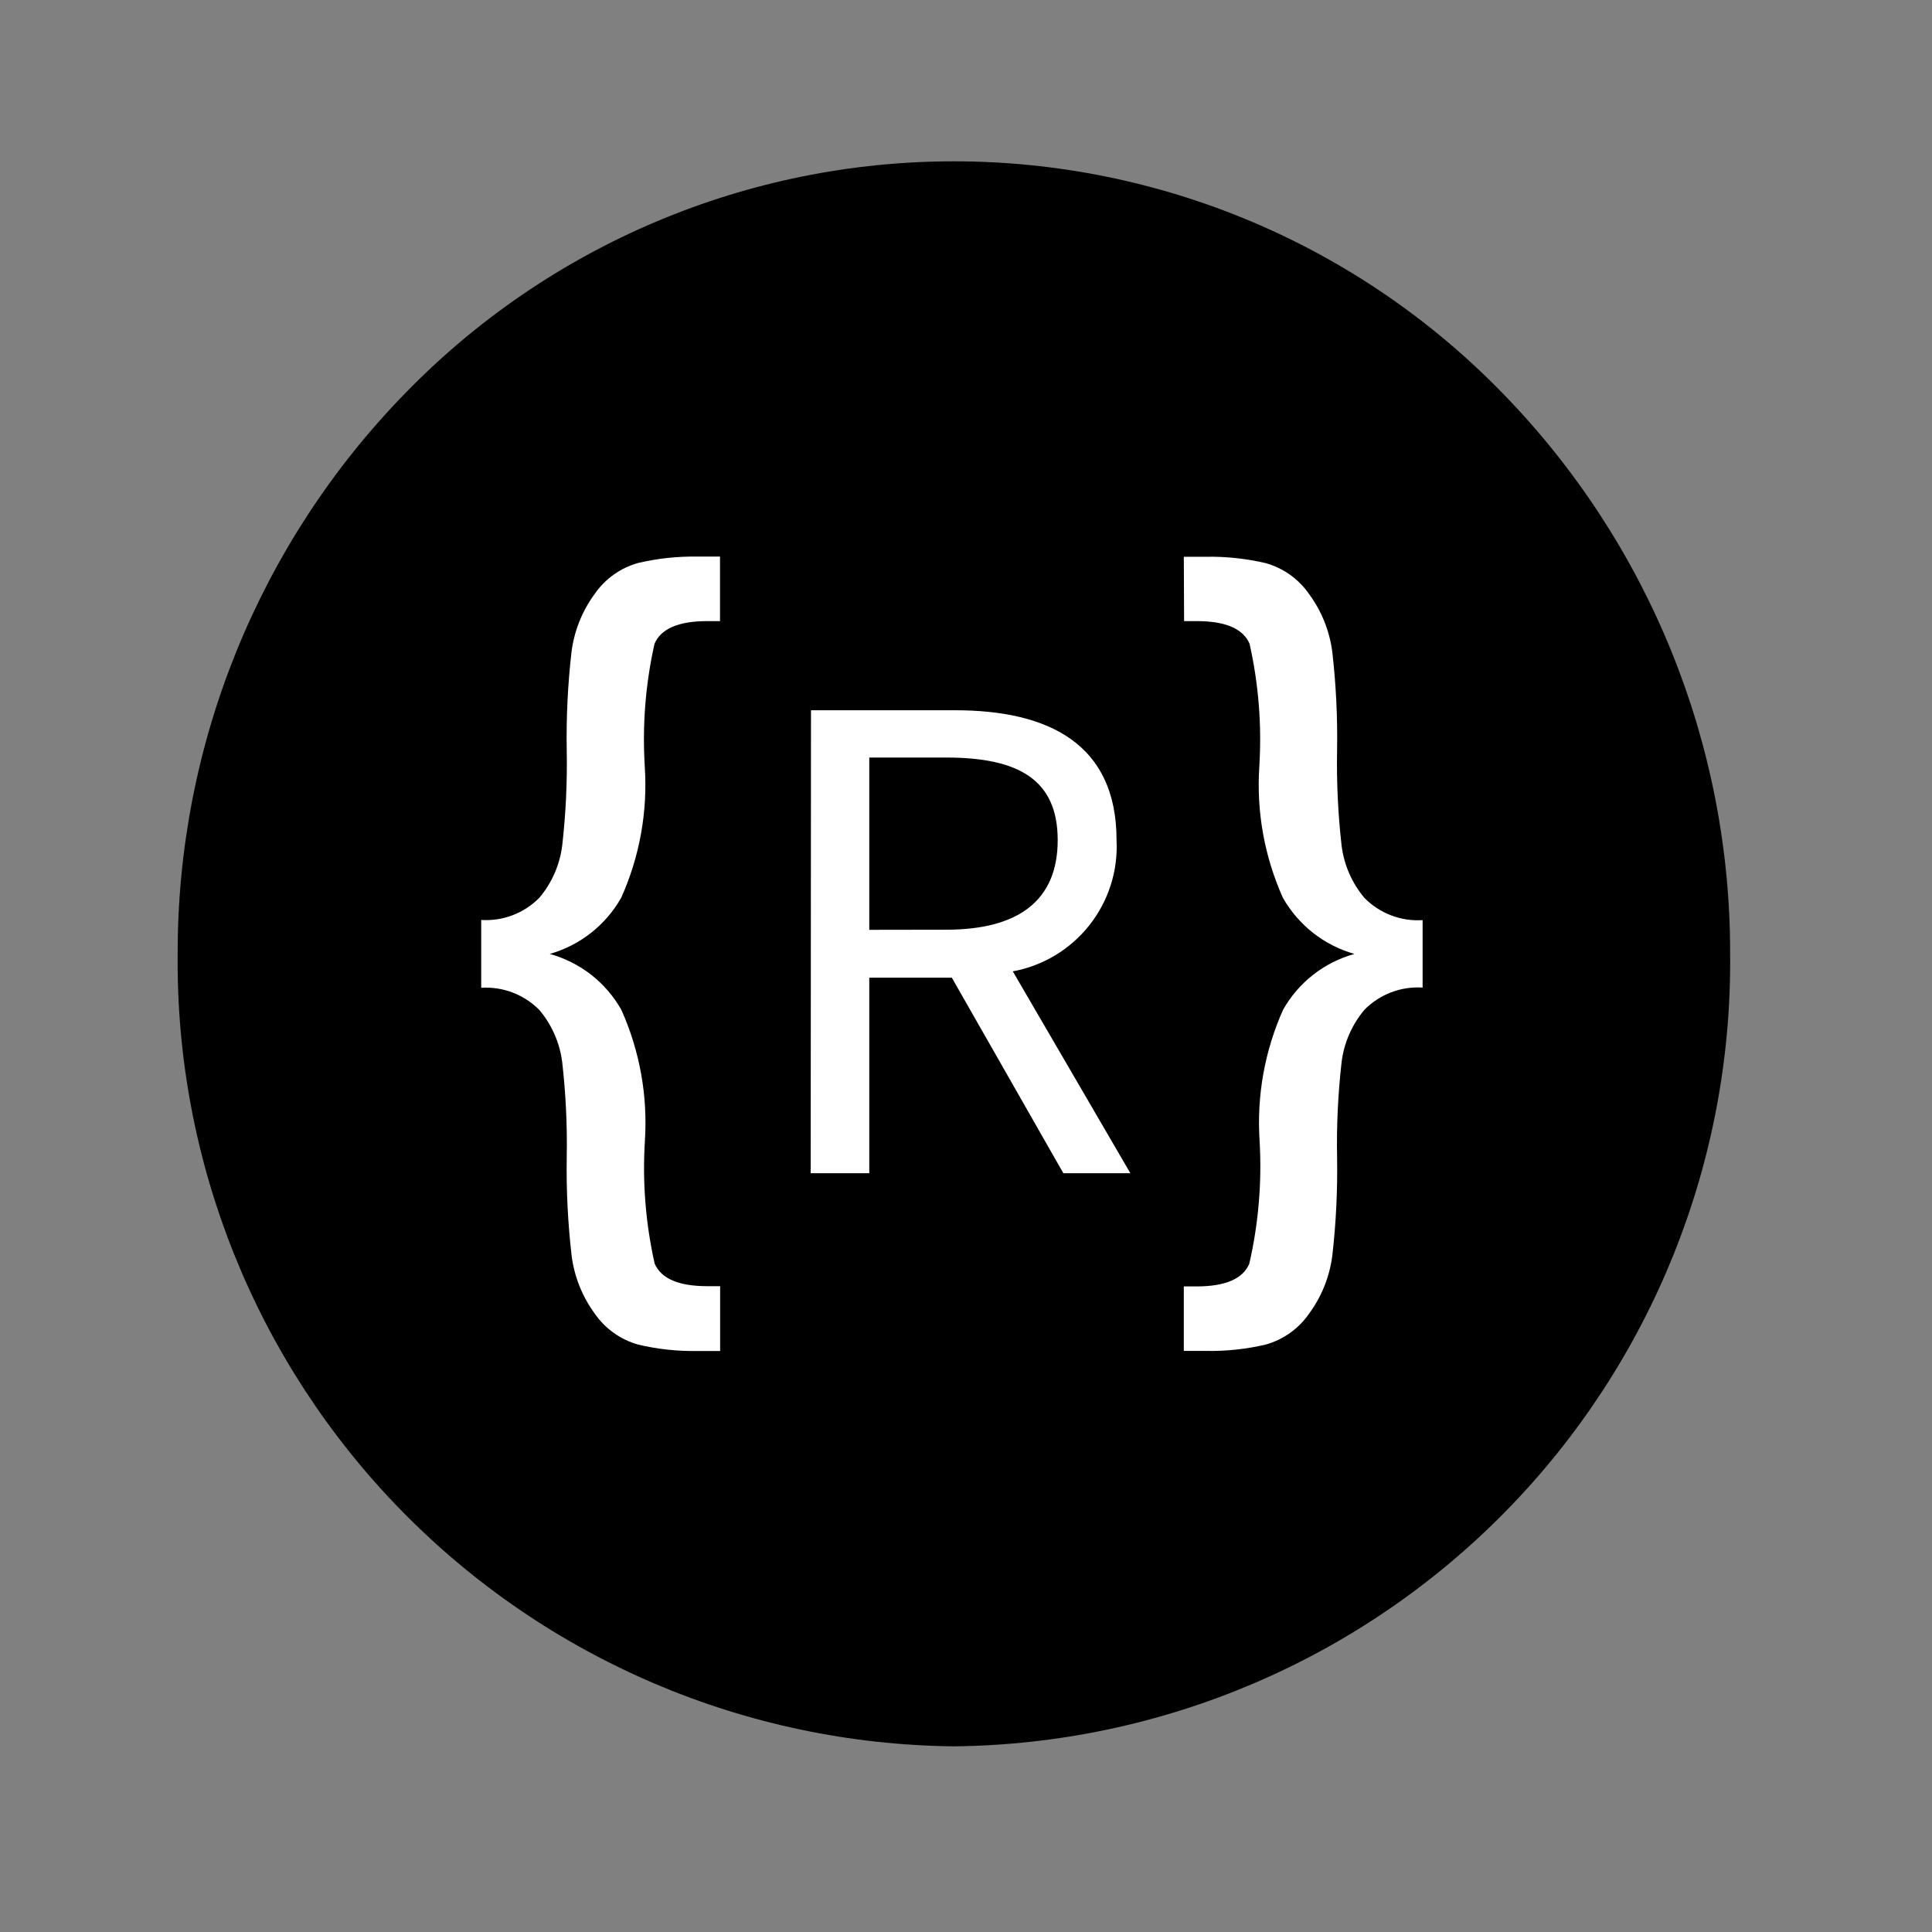<svg width="80" height="80" viewBox="0 0 80 80" fill="none" xmlns="http://www.w3.org/2000/svg">
<rect x="0" y="0" width="80" height="80" fill="#808080" stroke="none"/>
<path d="M39.499 72.312C30.886 72.223 22.661 68.715 16.633 62.562C10.606 56.409 7.269 48.113 7.357 39.5C7.341 30.833 10.717 22.505 16.765 16.297C19.718 13.254 23.252 10.835 27.157 9.183C31.062 7.531 35.259 6.68 39.499 6.68C43.739 6.68 47.937 7.531 51.842 9.183C55.747 10.835 59.281 13.254 62.234 16.297C68.281 22.505 71.658 30.833 71.641 39.5C71.73 48.113 68.393 56.409 62.365 62.562C56.338 68.715 48.113 72.223 39.499 72.312V72.312Z" fill="black"/>
<path d="M29.819 55.942H28.881C28.055 55.956 27.23 55.867 26.425 55.677C25.694 55.472 25.058 55.017 24.627 54.393C24.108 53.686 23.779 52.858 23.669 51.988C23.514 50.644 23.446 49.291 23.467 47.938C23.492 46.617 23.429 45.296 23.28 43.984C23.18 43.185 22.85 42.433 22.331 41.818C22.018 41.503 21.642 41.257 21.227 41.099C20.813 40.941 20.369 40.874 19.926 40.902V38.094C20.369 38.122 20.813 38.055 21.227 37.897C21.642 37.739 22.018 37.493 22.331 37.178C22.85 36.563 23.18 35.811 23.28 35.012C23.429 33.7 23.492 32.379 23.467 31.058C23.444 29.703 23.51 28.348 23.664 27.001C23.774 26.131 24.104 25.303 24.623 24.596C25.054 23.972 25.689 23.517 26.42 23.312C27.225 23.123 28.05 23.034 28.877 23.047H29.814V25.719H29.284C28.097 25.719 27.369 26.032 27.102 26.657C26.728 28.324 26.593 30.037 26.699 31.743C26.822 33.604 26.488 35.468 25.724 37.171C25.082 38.306 24.019 39.143 22.764 39.5C23.386 39.672 23.967 39.964 24.476 40.36C24.984 40.757 25.409 41.25 25.727 41.811C26.49 43.512 26.825 45.374 26.704 47.235C26.597 48.941 26.733 50.653 27.107 52.321C27.376 52.946 28.103 53.258 29.289 53.258H29.819V55.942ZM33.569 48.58H35.995V40.485H39.414L44.031 48.58H46.806L41.938 40.222C43.191 39.991 44.318 39.312 45.108 38.312C45.899 37.313 46.299 36.06 46.234 34.787C46.234 30.803 43.422 29.41 39.543 29.41H33.581L33.569 48.58ZM35.995 38.502V31.368H39.18C42.161 31.368 43.797 32.272 43.797 34.787C43.797 37.302 42.156 38.497 39.18 38.497L35.995 38.502ZM49.019 23.054H49.956C50.783 23.041 51.608 23.13 52.413 23.319C53.143 23.524 53.779 23.979 54.21 24.604C54.729 25.311 55.059 26.138 55.169 27.008C55.323 28.355 55.388 29.71 55.366 31.065C55.341 32.386 55.404 33.707 55.553 35.019C55.653 35.818 55.983 36.57 56.502 37.185C56.814 37.501 57.191 37.746 57.605 37.904C58.02 38.062 58.464 38.129 58.907 38.101V40.893C58.464 40.865 58.02 40.932 57.605 41.09C57.191 41.248 56.814 41.493 56.502 41.809C55.983 42.424 55.653 43.176 55.553 43.975C55.404 45.287 55.341 46.608 55.366 47.928C55.388 49.284 55.323 50.639 55.169 51.986C55.059 52.856 54.729 53.683 54.21 54.39C53.779 55.015 53.143 55.469 52.413 55.675C51.608 55.864 50.783 55.953 49.956 55.939H49.019V53.268H49.548C50.736 53.268 51.463 52.955 51.73 52.33C52.113 50.66 52.257 48.945 52.157 47.235C52.034 45.373 52.369 43.509 53.132 41.807C53.771 40.677 54.833 39.848 56.083 39.5C54.827 39.144 53.763 38.307 53.12 37.171C52.357 35.468 52.022 33.604 52.145 31.743C52.252 30.037 52.116 28.324 51.742 26.657C51.473 26.032 50.746 25.719 49.56 25.719H49.031L49.019 23.054Z" fill="white"/>
</svg>
